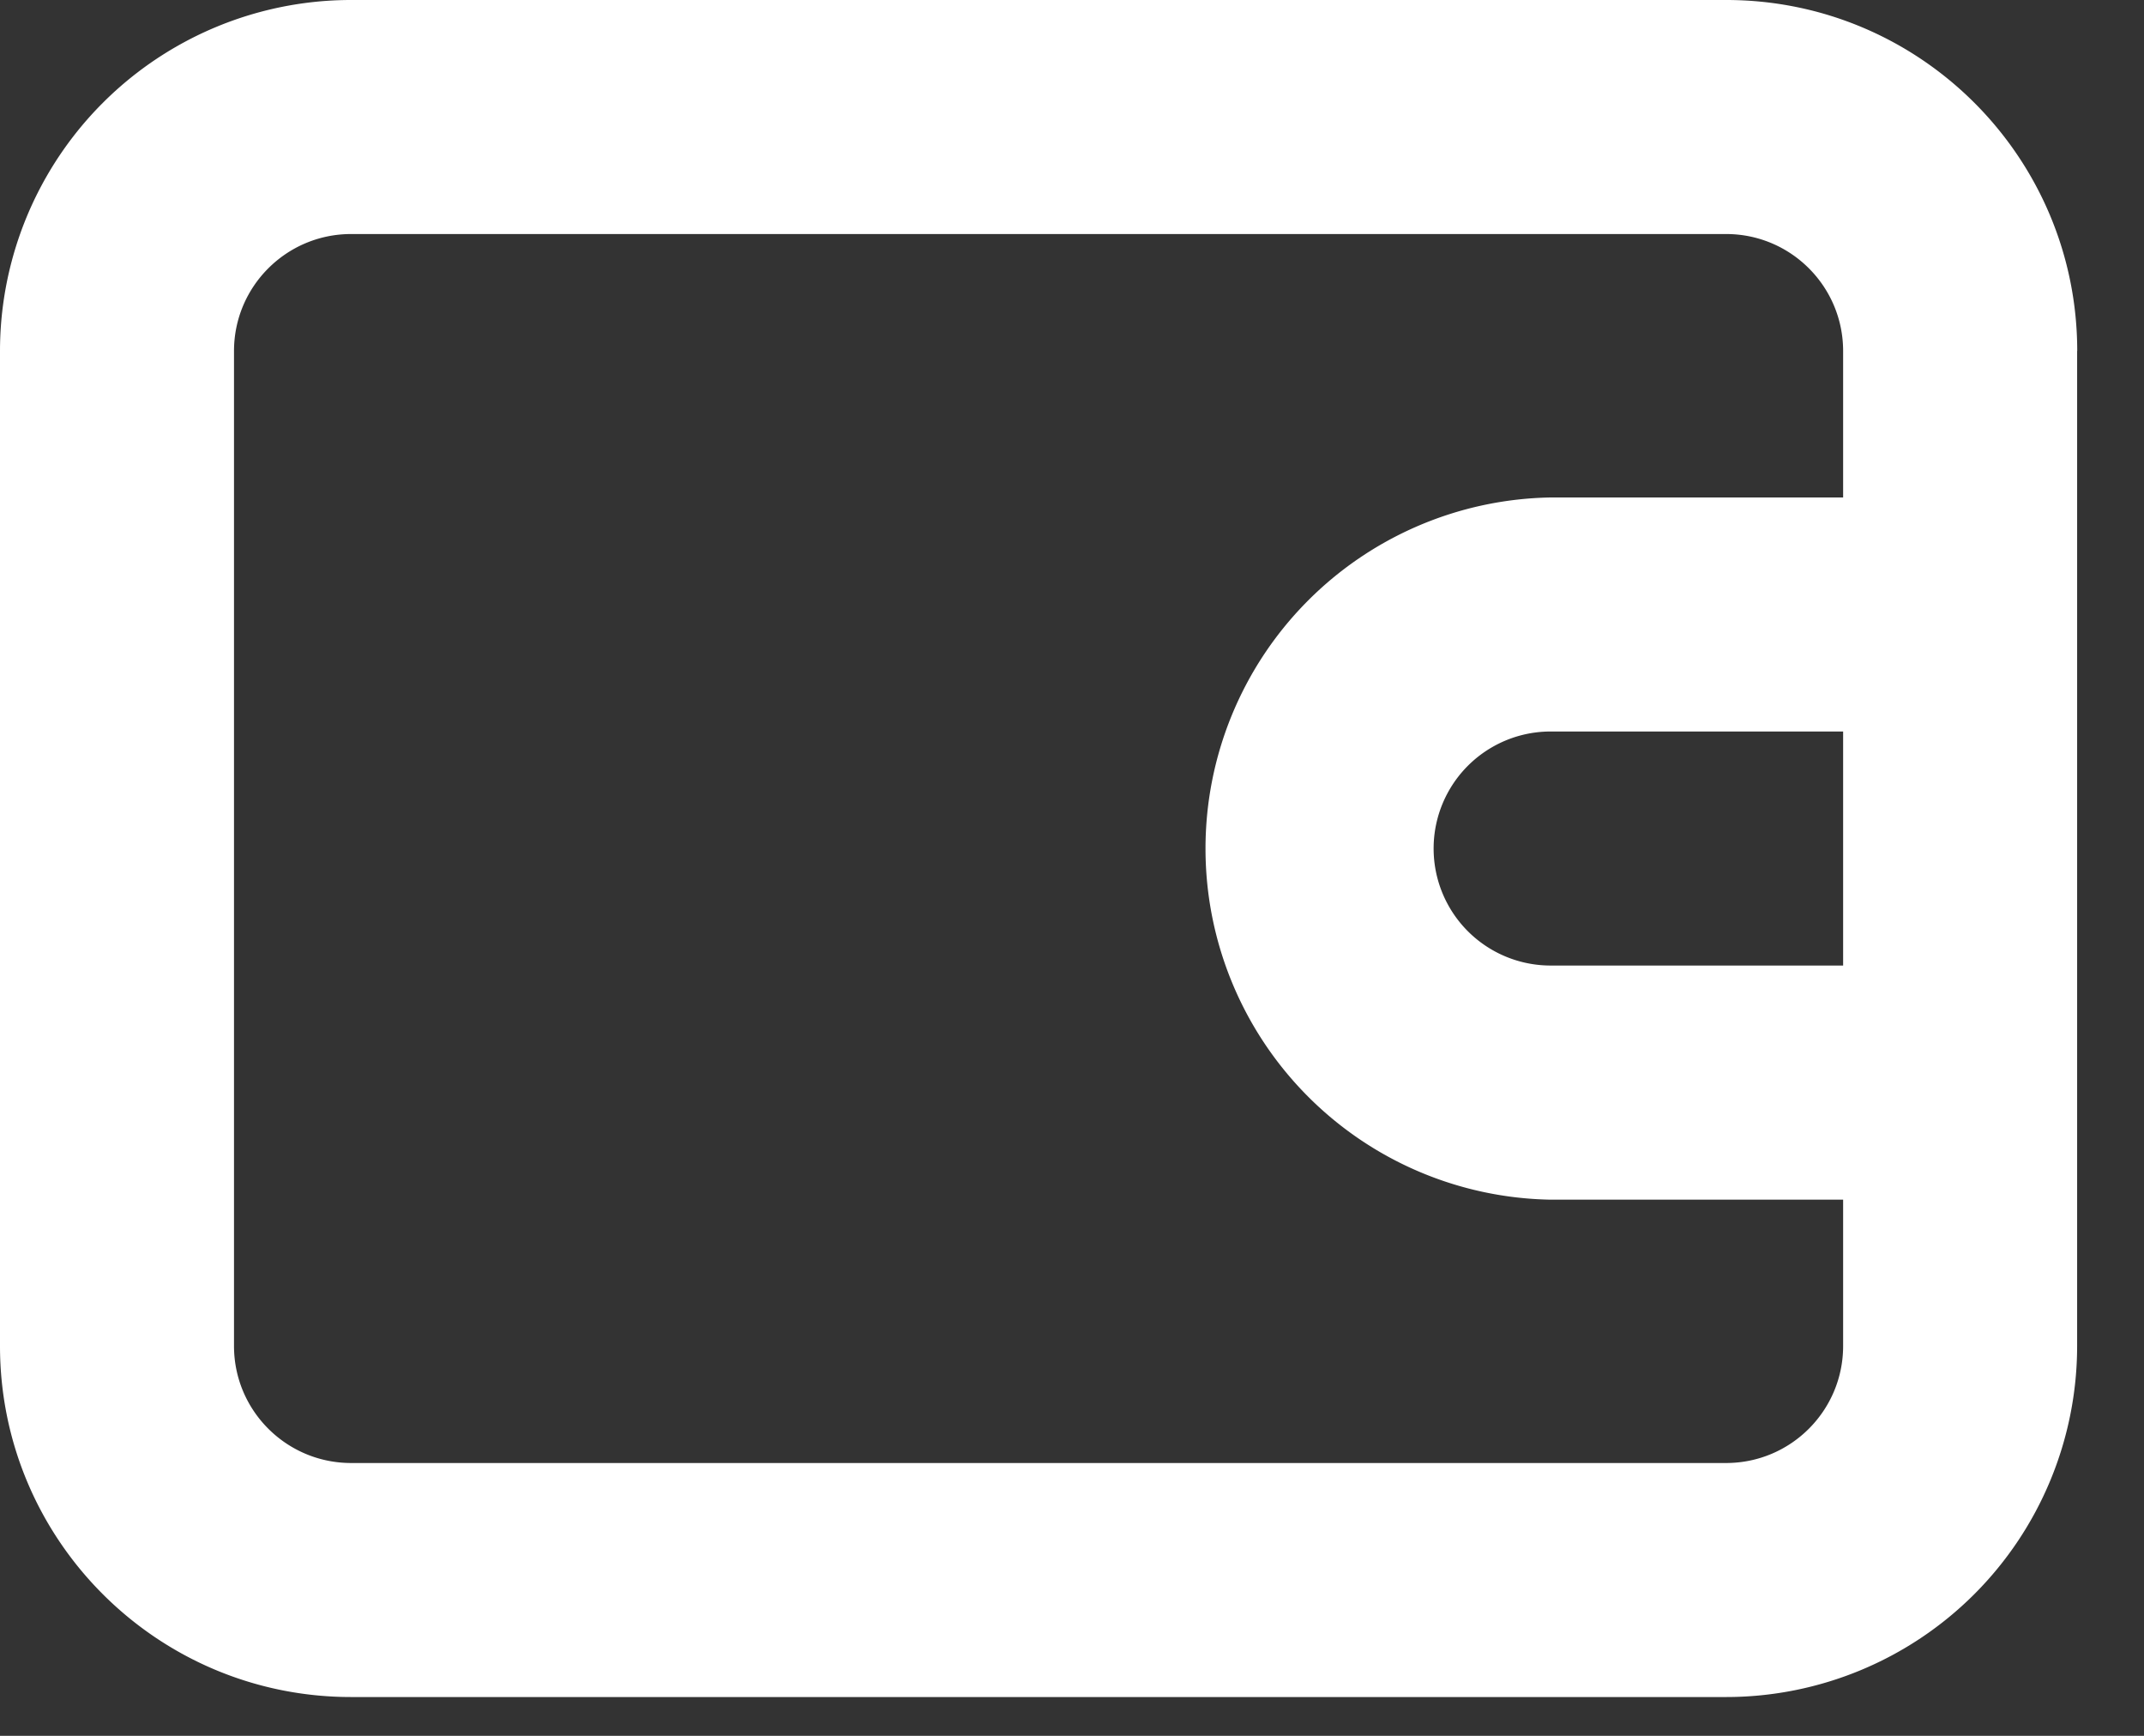 <svg xmlns="http://www.w3.org/2000/svg" width="21" height="17" viewBox="0 0 21 17"><rect x="0" y="0" width="21" height="17" fill="#333333" stroke="none"/><g><g><path fill="#fff" d="M20.345 3.438v9.744a3.439 3.439 0 0 1-3.438 3.438H3.439C1.539 16.62 0 15.08 0 13.182V3.438A3.439 3.439 0 0 1 3.44 0h13.468c1.899 0 3.438 1.54 3.438 3.438zm-2.292 3.726h-2.865a1.146 1.146 0 0 0 0 2.292h2.865zm0 6.018v-1.433h-2.865a3.439 3.439 0 0 1 0-6.877h2.865V3.438c0-.633-.513-1.146-1.146-1.146H3.439c-.633 0-1.147.513-1.147 1.146v9.744c0 .633.514 1.146 1.147 1.146h13.468c.633 0 1.146-.513 1.146-1.146z"/></g></g></svg>